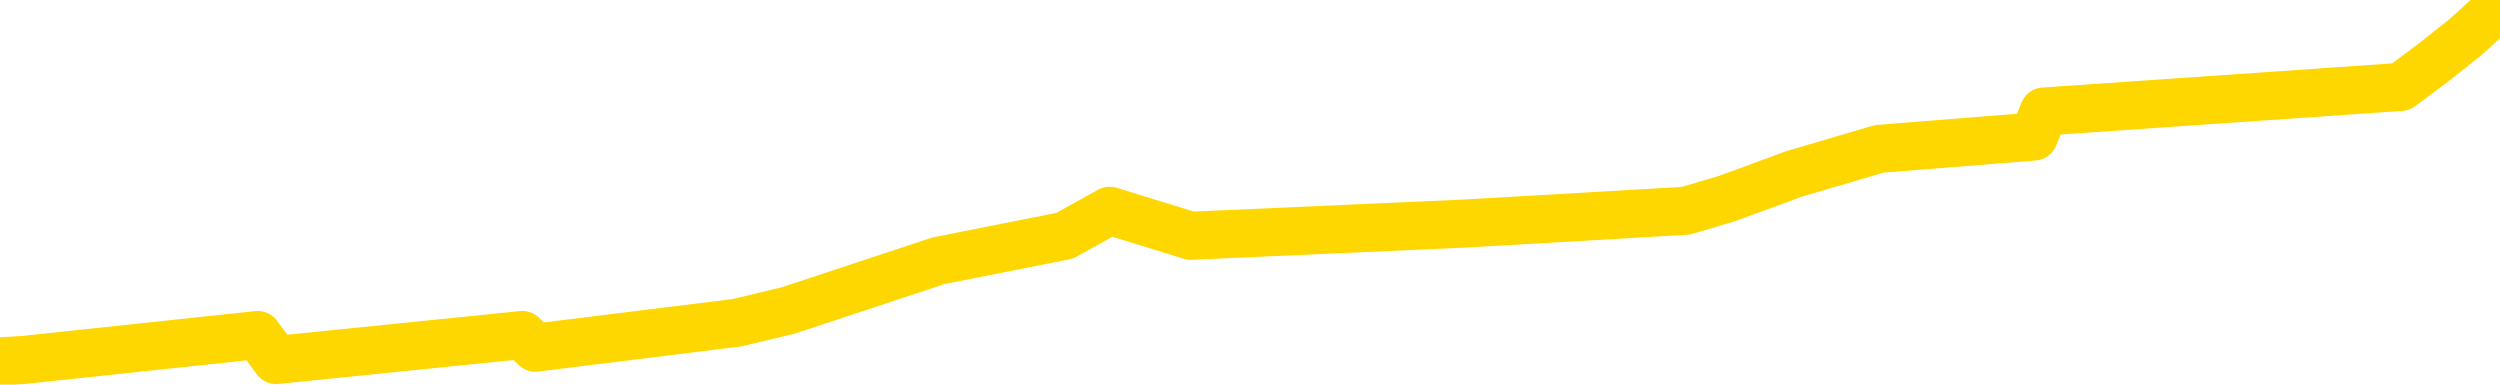 <svg xmlns="http://www.w3.org/2000/svg" version="1.1" viewBox="0 0 6500 1000">
	<path fill="none" stroke="gold" stroke-width="125" stroke-linecap="round" stroke-linejoin="round" d="M0 1549  L-3457 1549 L-3045 1485 L-2820 1517 L-2763 1485 L-2725 1420 L-2541 1356 L-2050 1291 L-1757 1259 L-1446 1226 L-1211 1162 L-1158 1097 L-1098 1033 L-945 1000 L-905 968 L-772 936 L-480 968 L60 936 L670 871 L718 936 L1358 871 L1392 904 L1917 839 L2050 807 L2440 678 L2768 613 L2885 548 L3096 613 L3813 581 L4383 548 L4491 516 L4665 452 L4886 387 L5288 355 L5314 290 L6242 226 L6329 161 L6411 96 L6481 32" />
</svg>
